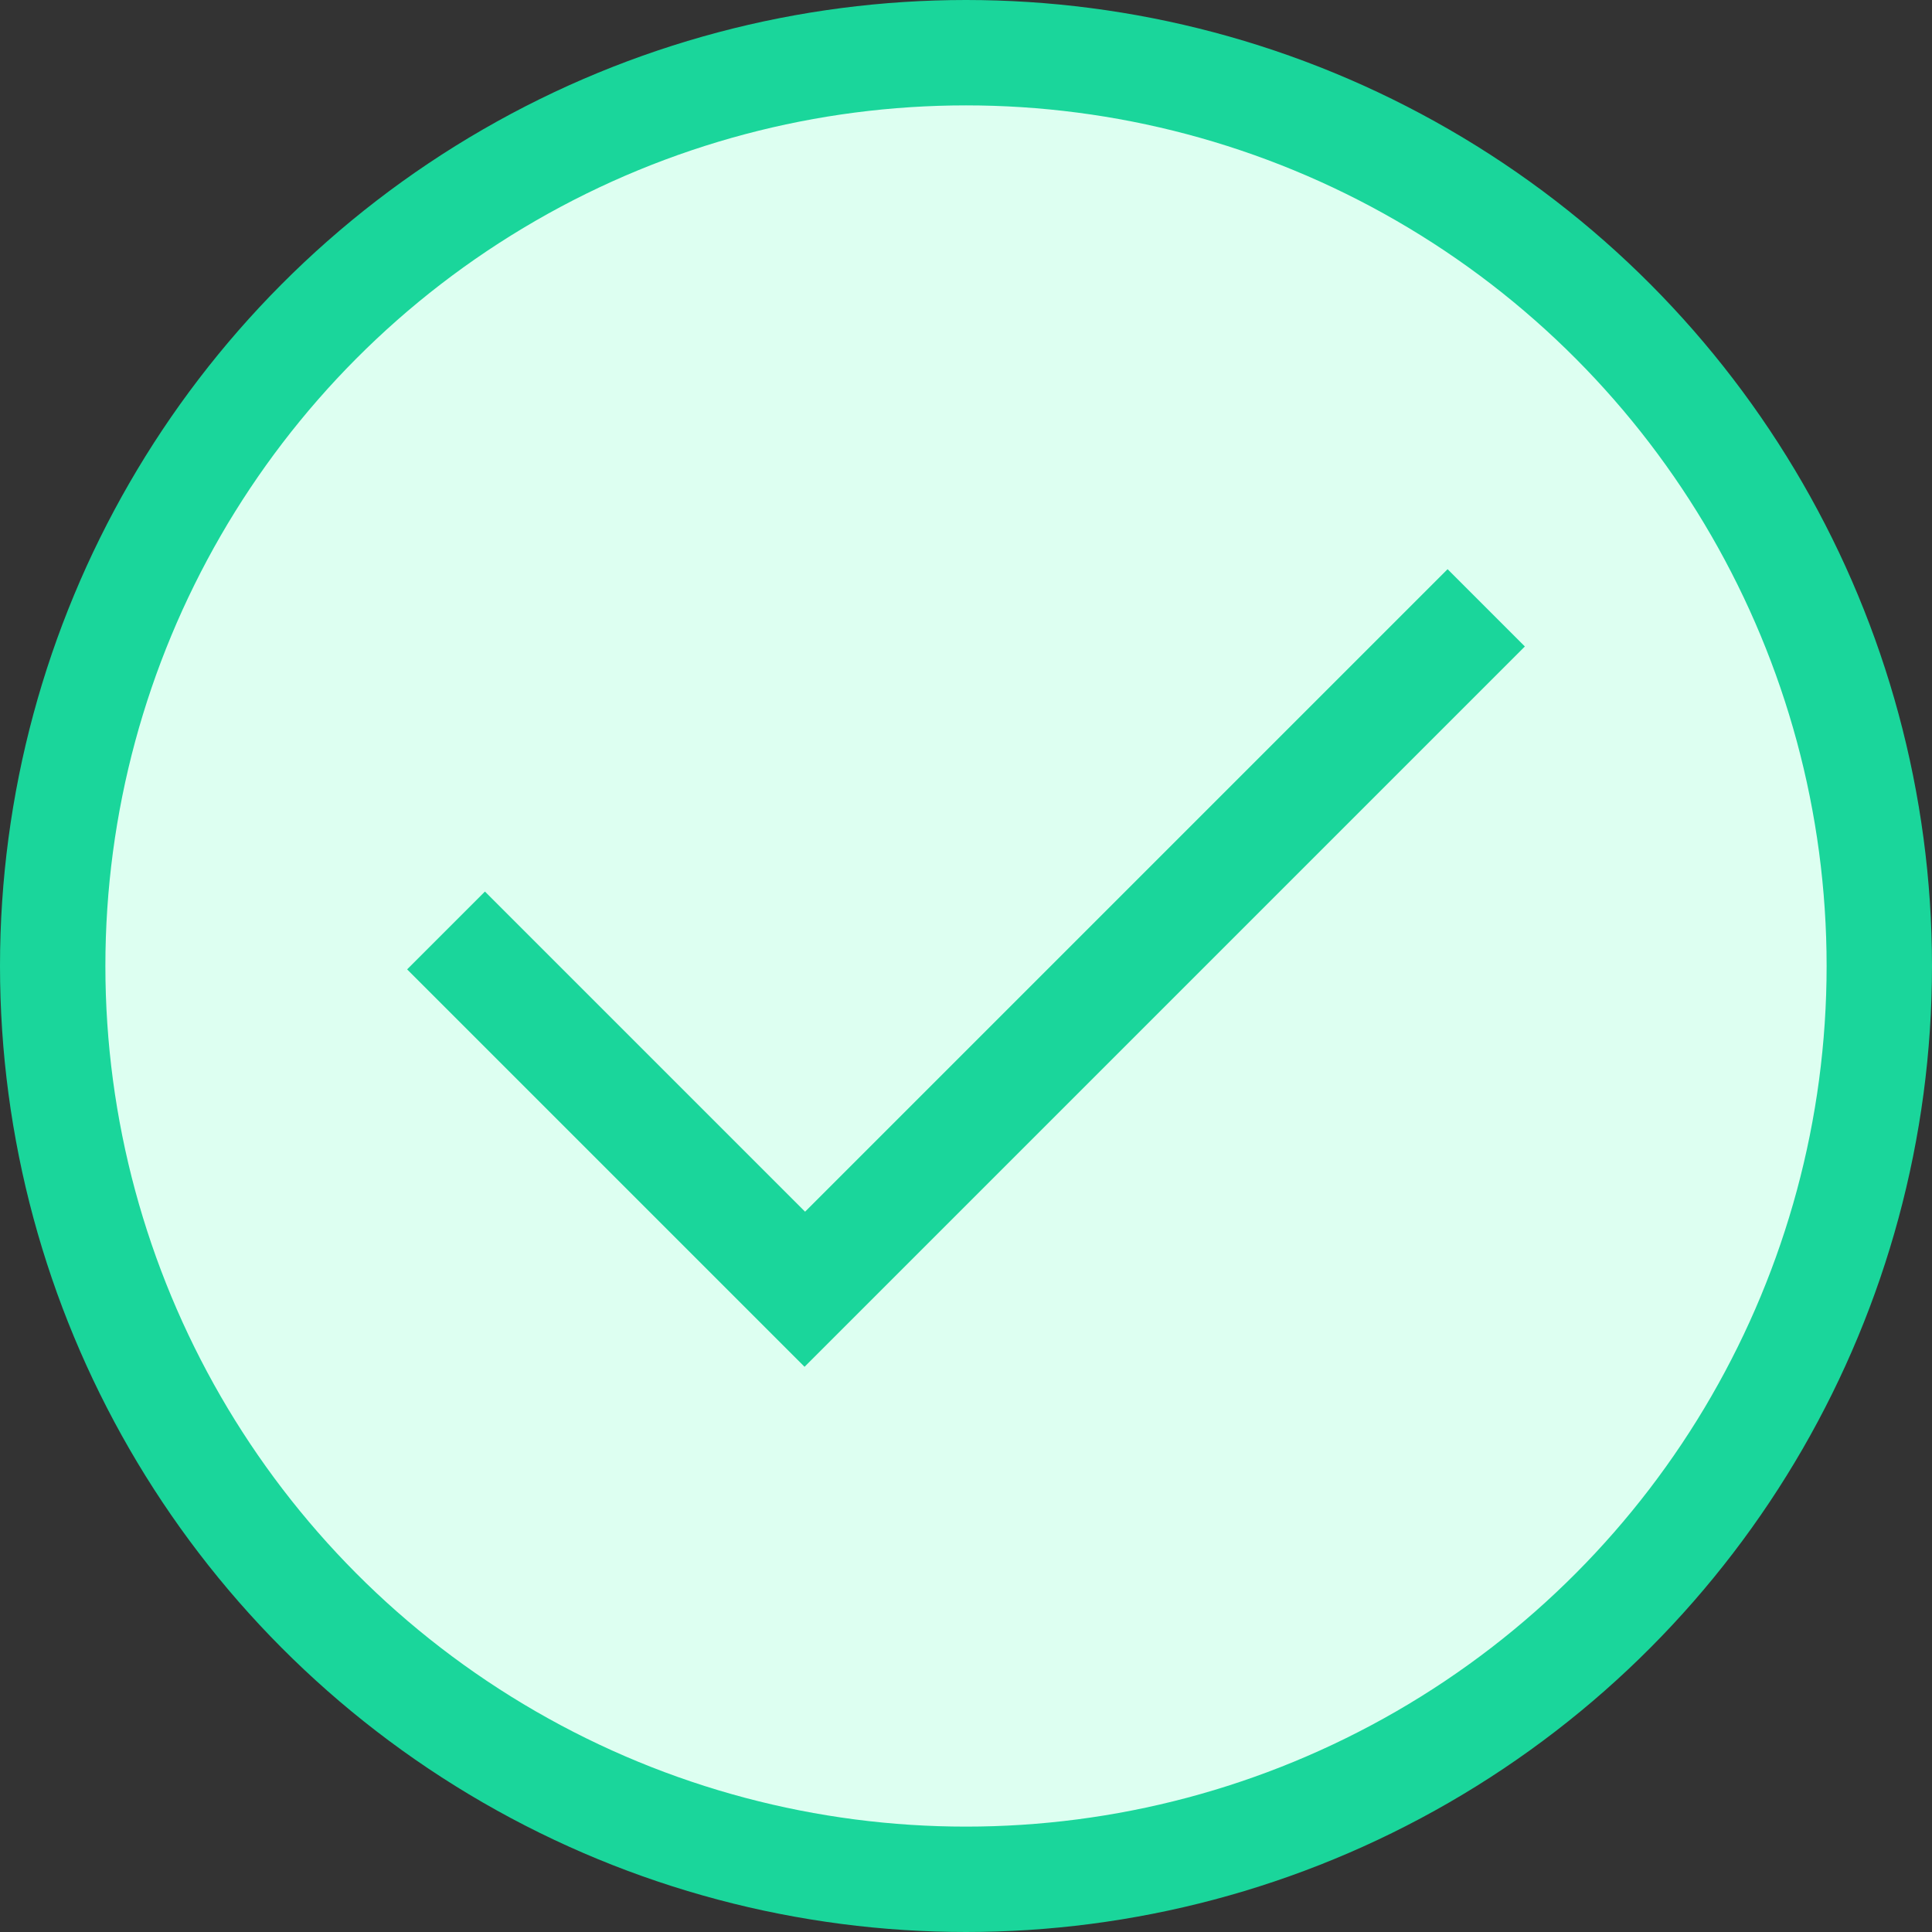 <?xml version="1.0" encoding="UTF-8"?>
<svg width="110px" height="110px" viewBox="0 0 110 110" version="1.1" xmlns="http://www.w3.org/2000/svg" xmlns:xlink="http://www.w3.org/1999/xlink">
    <rect x="0" y="0" width="110" height="110" fill="#333333" stroke="none"/>
    <!-- Generator: Sketch 53.2 (72643) - https://sketchapp.com -->
    <title>ic_succeed</title>
    <desc>Created with Sketch.</desc>
    <g id="1440x900" stroke="none" stroke-width="1" fill="none" fill-rule="evenodd">
        <g id="18发布成功" transform="translate(-665, -325)">
            <g id="分组-3">
                <g id="分组-6" transform="translate(483, 278)">
                    <g id="ic/succeed" transform="translate(182, 47)">
                        <circle id="椭圆形" stroke="#1AD69B" stroke-width="6" fill="#DDFFF1" cx="55" cy="55" r="52"></circle>
                        <path d="M32.266,30 L32.266,55.777 L84,55.777 L84,62 L26,62 L26,30 L32.266,30 Z" id="合并形状" fill="#1AD69B" transform="translate(55, 46) rotate(-45) translate(-55, -46) "></path>
                    </g>
                </g>
            </g>
        </g>
    </g>
</svg>